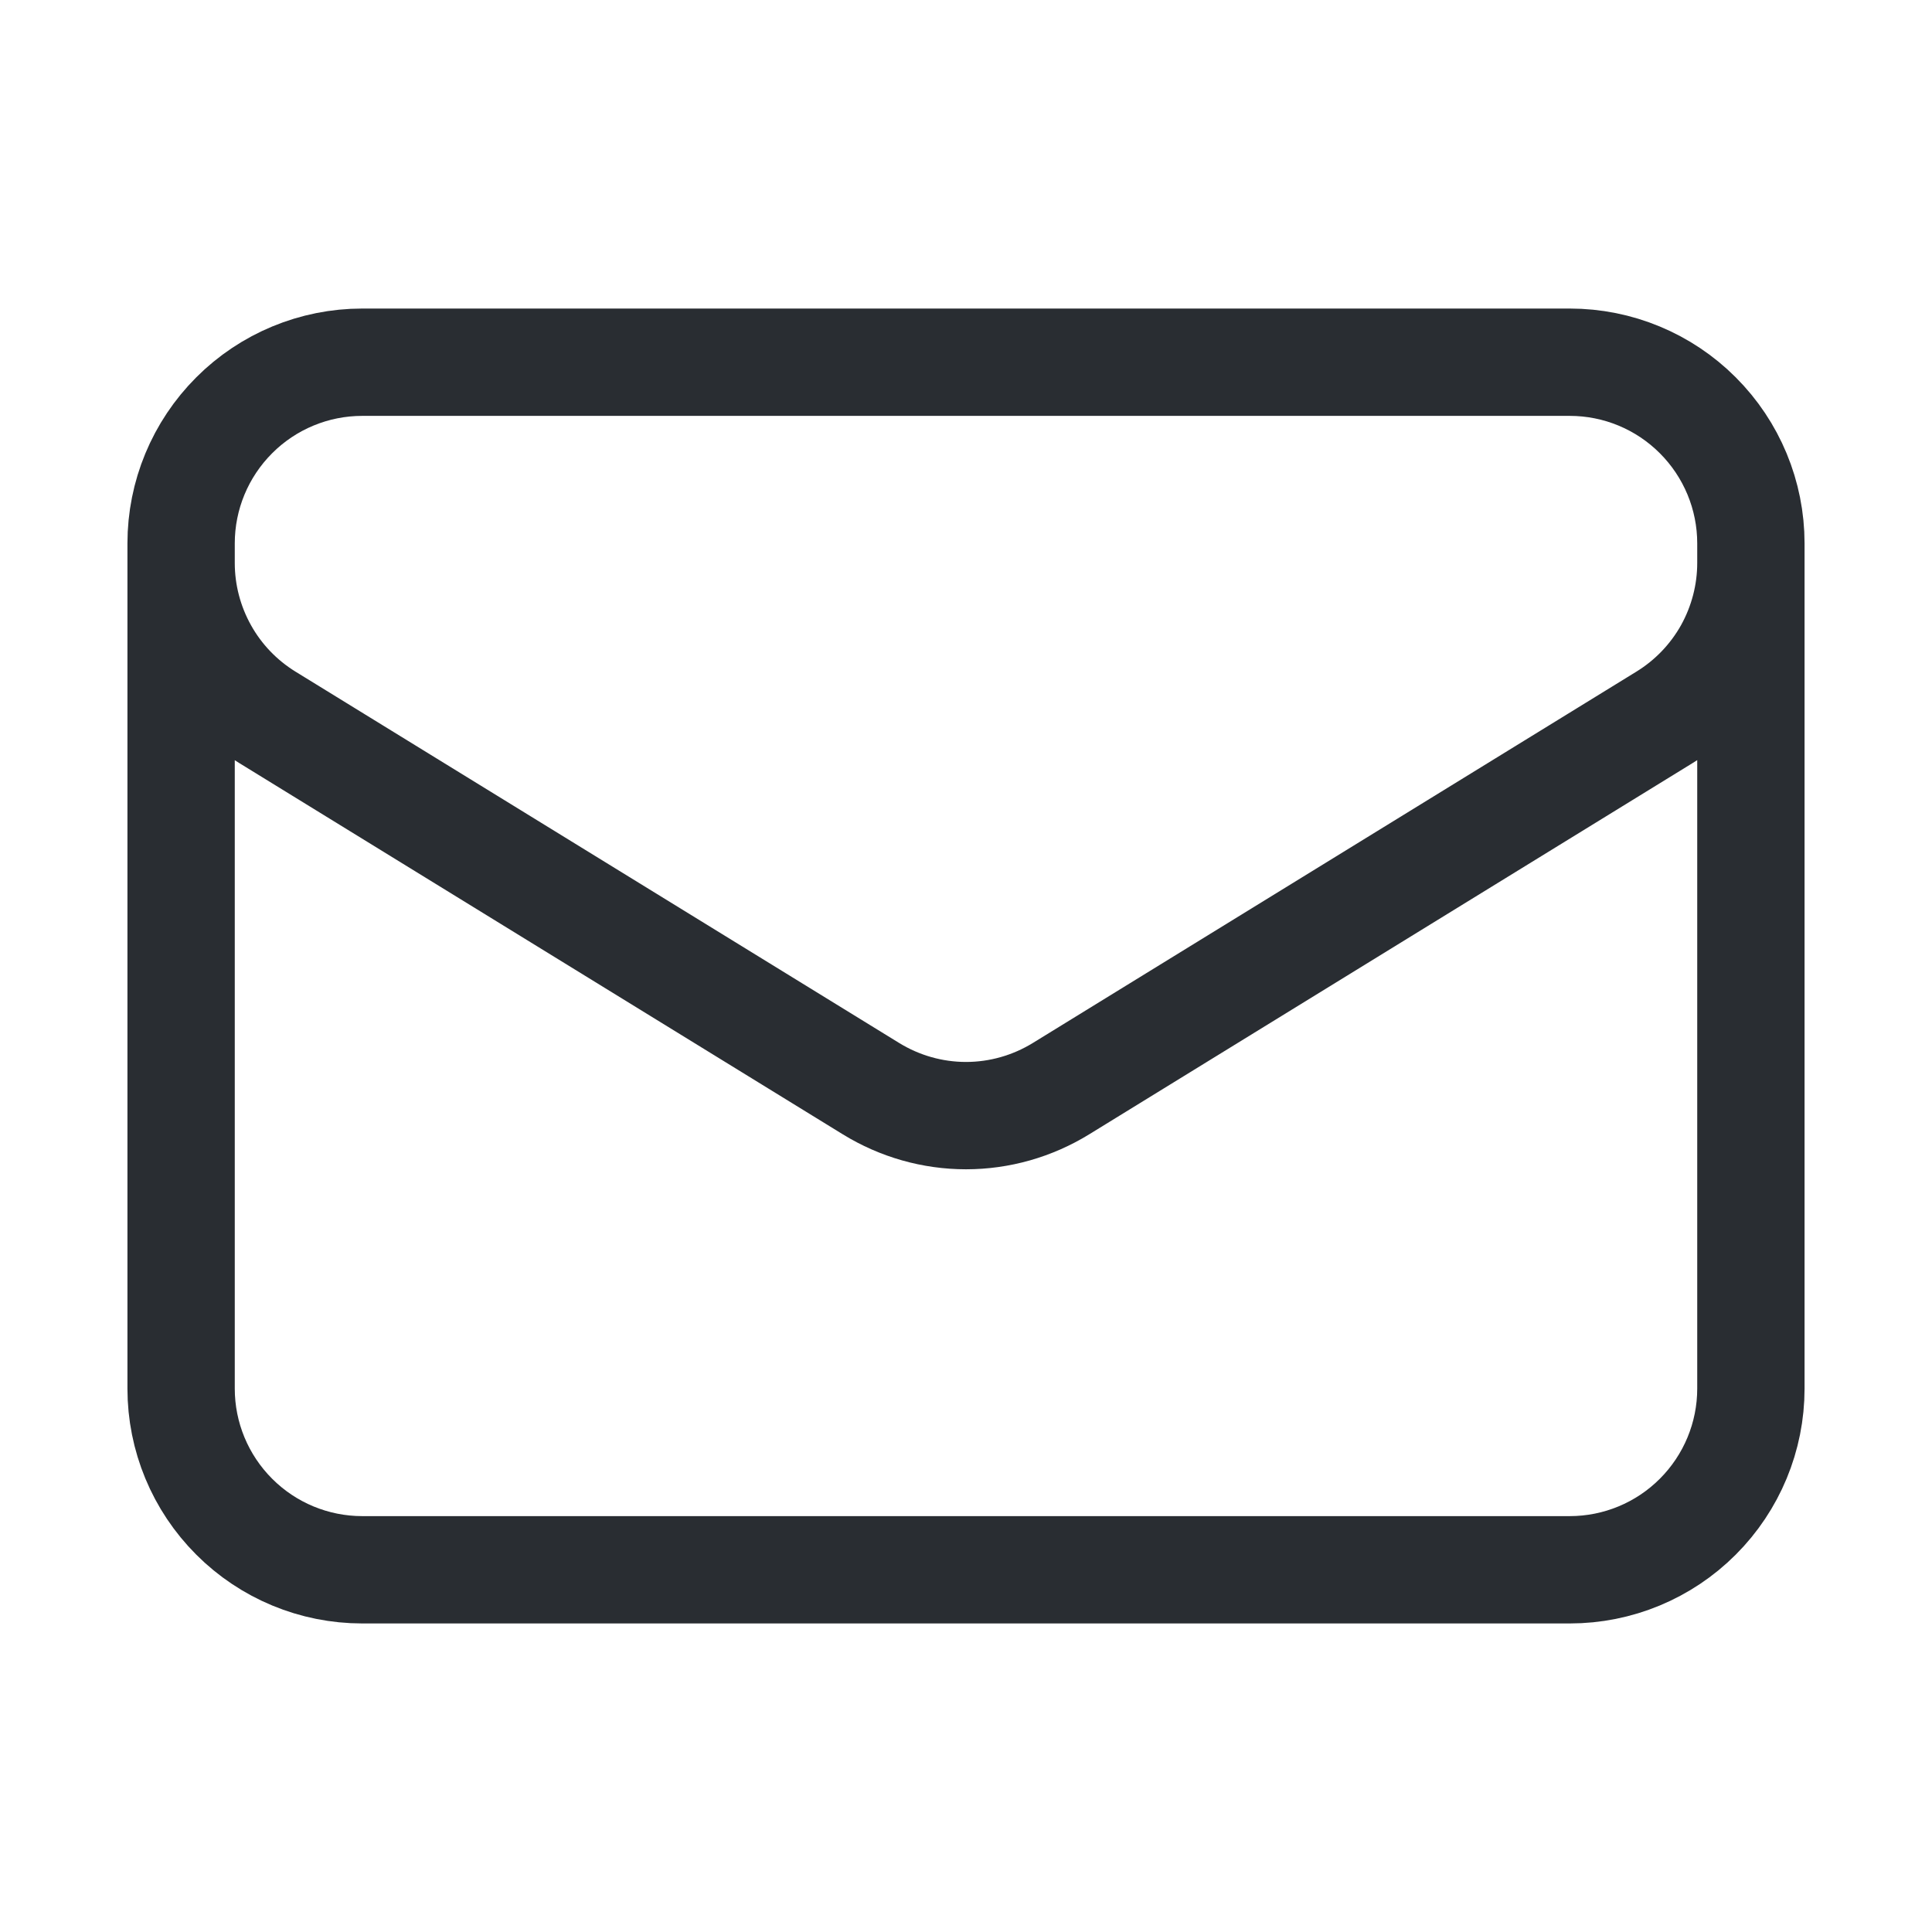 <svg width="27" height="27" viewBox="0 0 27 27" fill="none" xmlns="http://www.w3.org/2000/svg">
<path d="M24.469 7.594V19.406C24.469 20.078 24.202 20.721 23.727 21.196C23.253 21.671 22.609 21.938 21.938 21.938H5.062C4.391 21.938 3.747 21.671 3.273 21.196C2.798 20.721 2.531 20.078 2.531 19.406V7.594M24.469 7.594C24.469 6.922 24.202 6.279 23.727 5.804C23.253 5.329 22.609 5.062 21.938 5.062H5.062C4.391 5.062 3.747 5.329 3.273 5.804C2.798 6.279 2.531 6.922 2.531 7.594M24.469 7.594V7.867C24.469 8.299 24.358 8.724 24.148 9.102C23.937 9.479 23.633 9.796 23.265 10.023L14.828 15.214C14.428 15.46 13.969 15.591 13.5 15.591C13.031 15.591 12.572 15.46 12.172 15.214L3.735 10.024C3.367 9.797 3.063 9.48 2.853 9.103C2.642 8.725 2.531 8.3 2.531 7.868V7.594" stroke="#292D32" stroke-width="1.5" stroke-linecap="round" stroke-linejoin="round"/>
</svg>

